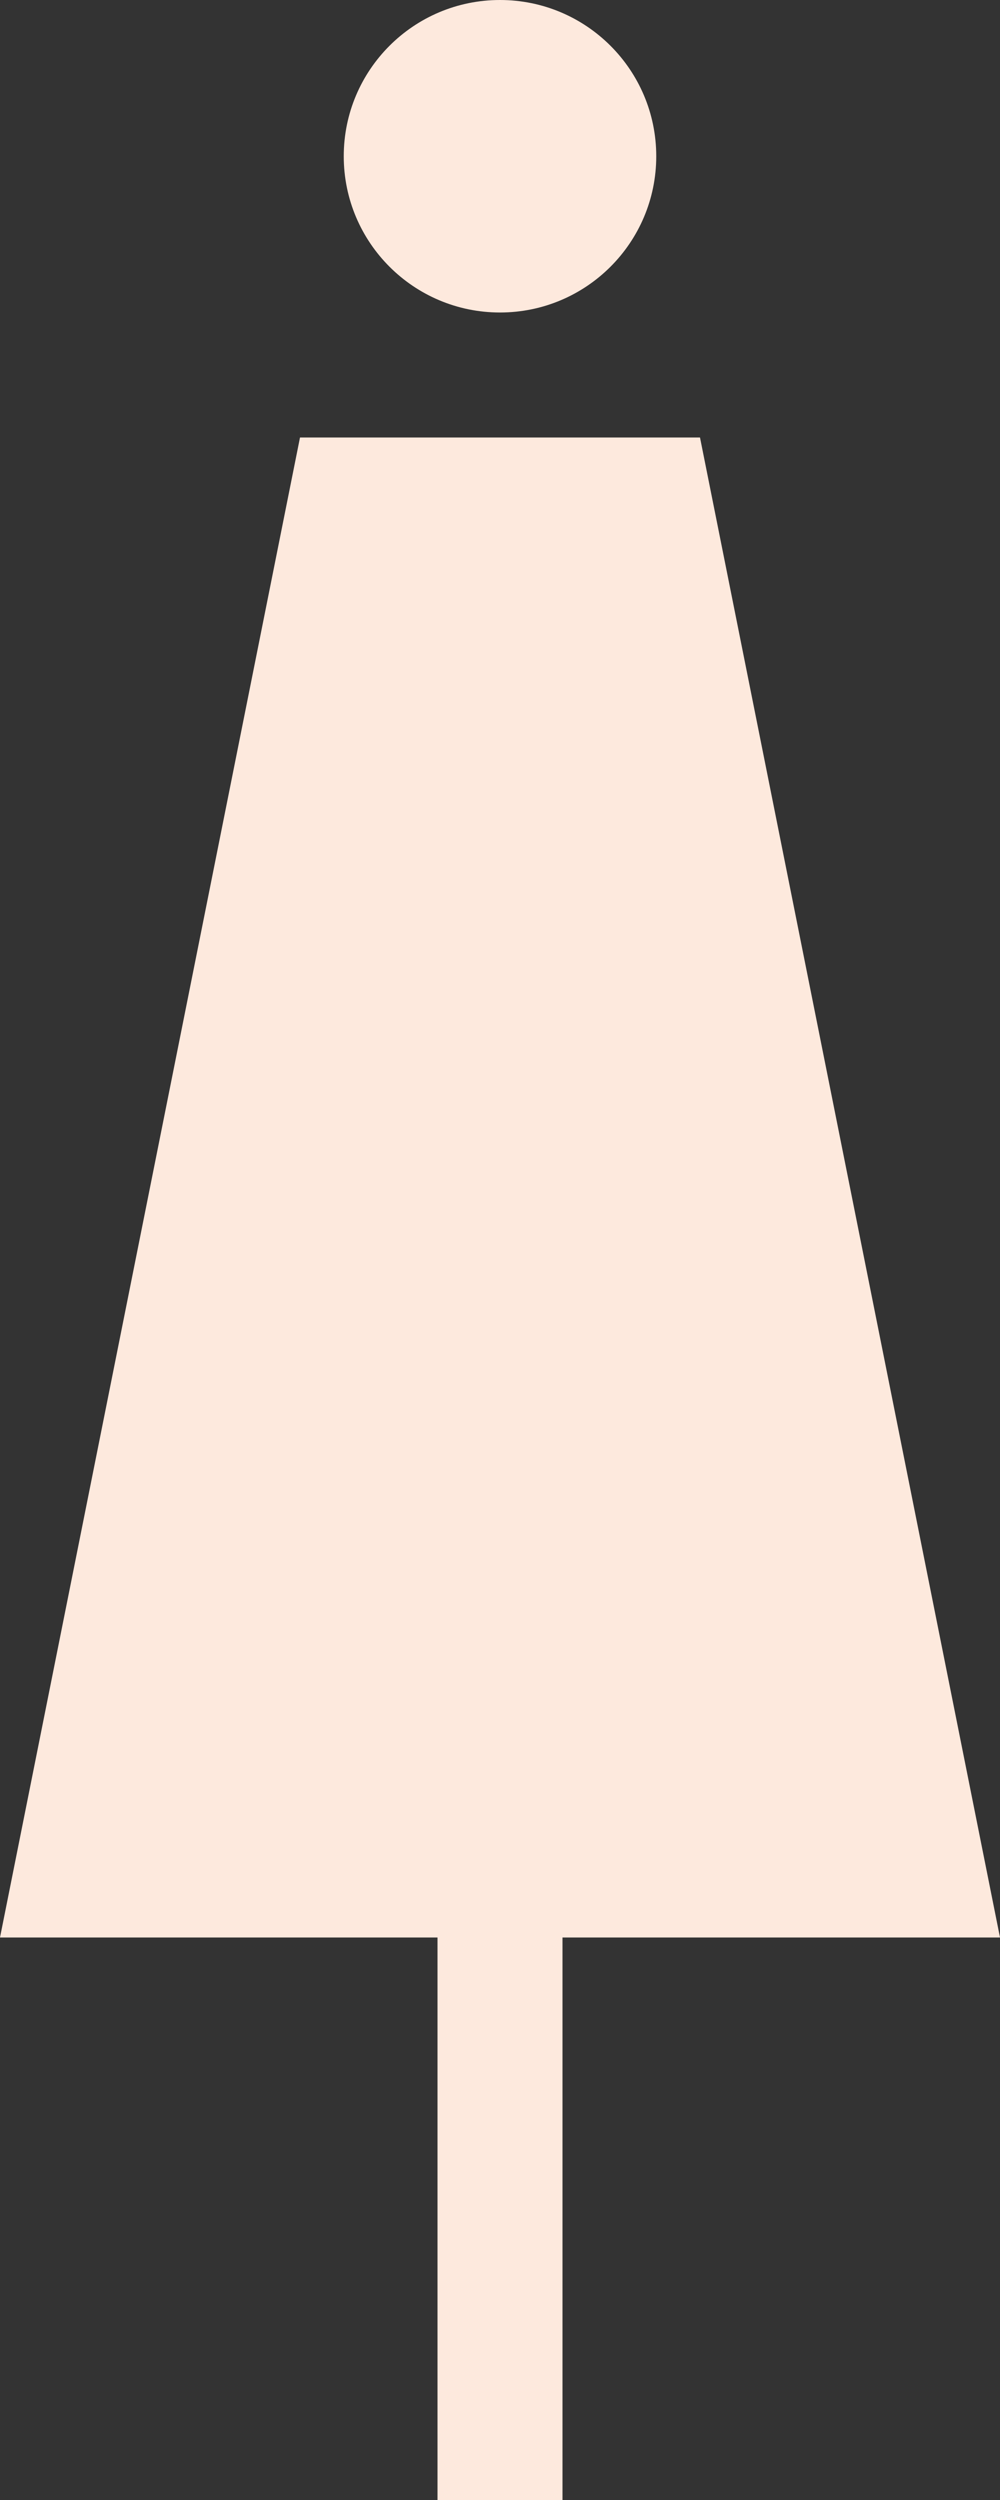 <svg xmlns="http://www.w3.org/2000/svg" width="48" height="120" viewBox="0 0 48 120">
    <rect x="0" y="0" width="48" height="120" fill="#333333" stroke="none"/>
    <path fill="#FDE9DD" fill-rule="evenodd" d="M33.6 21L48 93H27v27h-6V93H0l14.4-72h19.2zM24 0c4.142 0 7.5 3.358 7.5 7.5 0 4.142-3.358 7.5-7.5 7.5-4.142 0-7.5-3.358-7.5-7.5C16.5 3.358 19.858 0 24 0z"/>
</svg>
